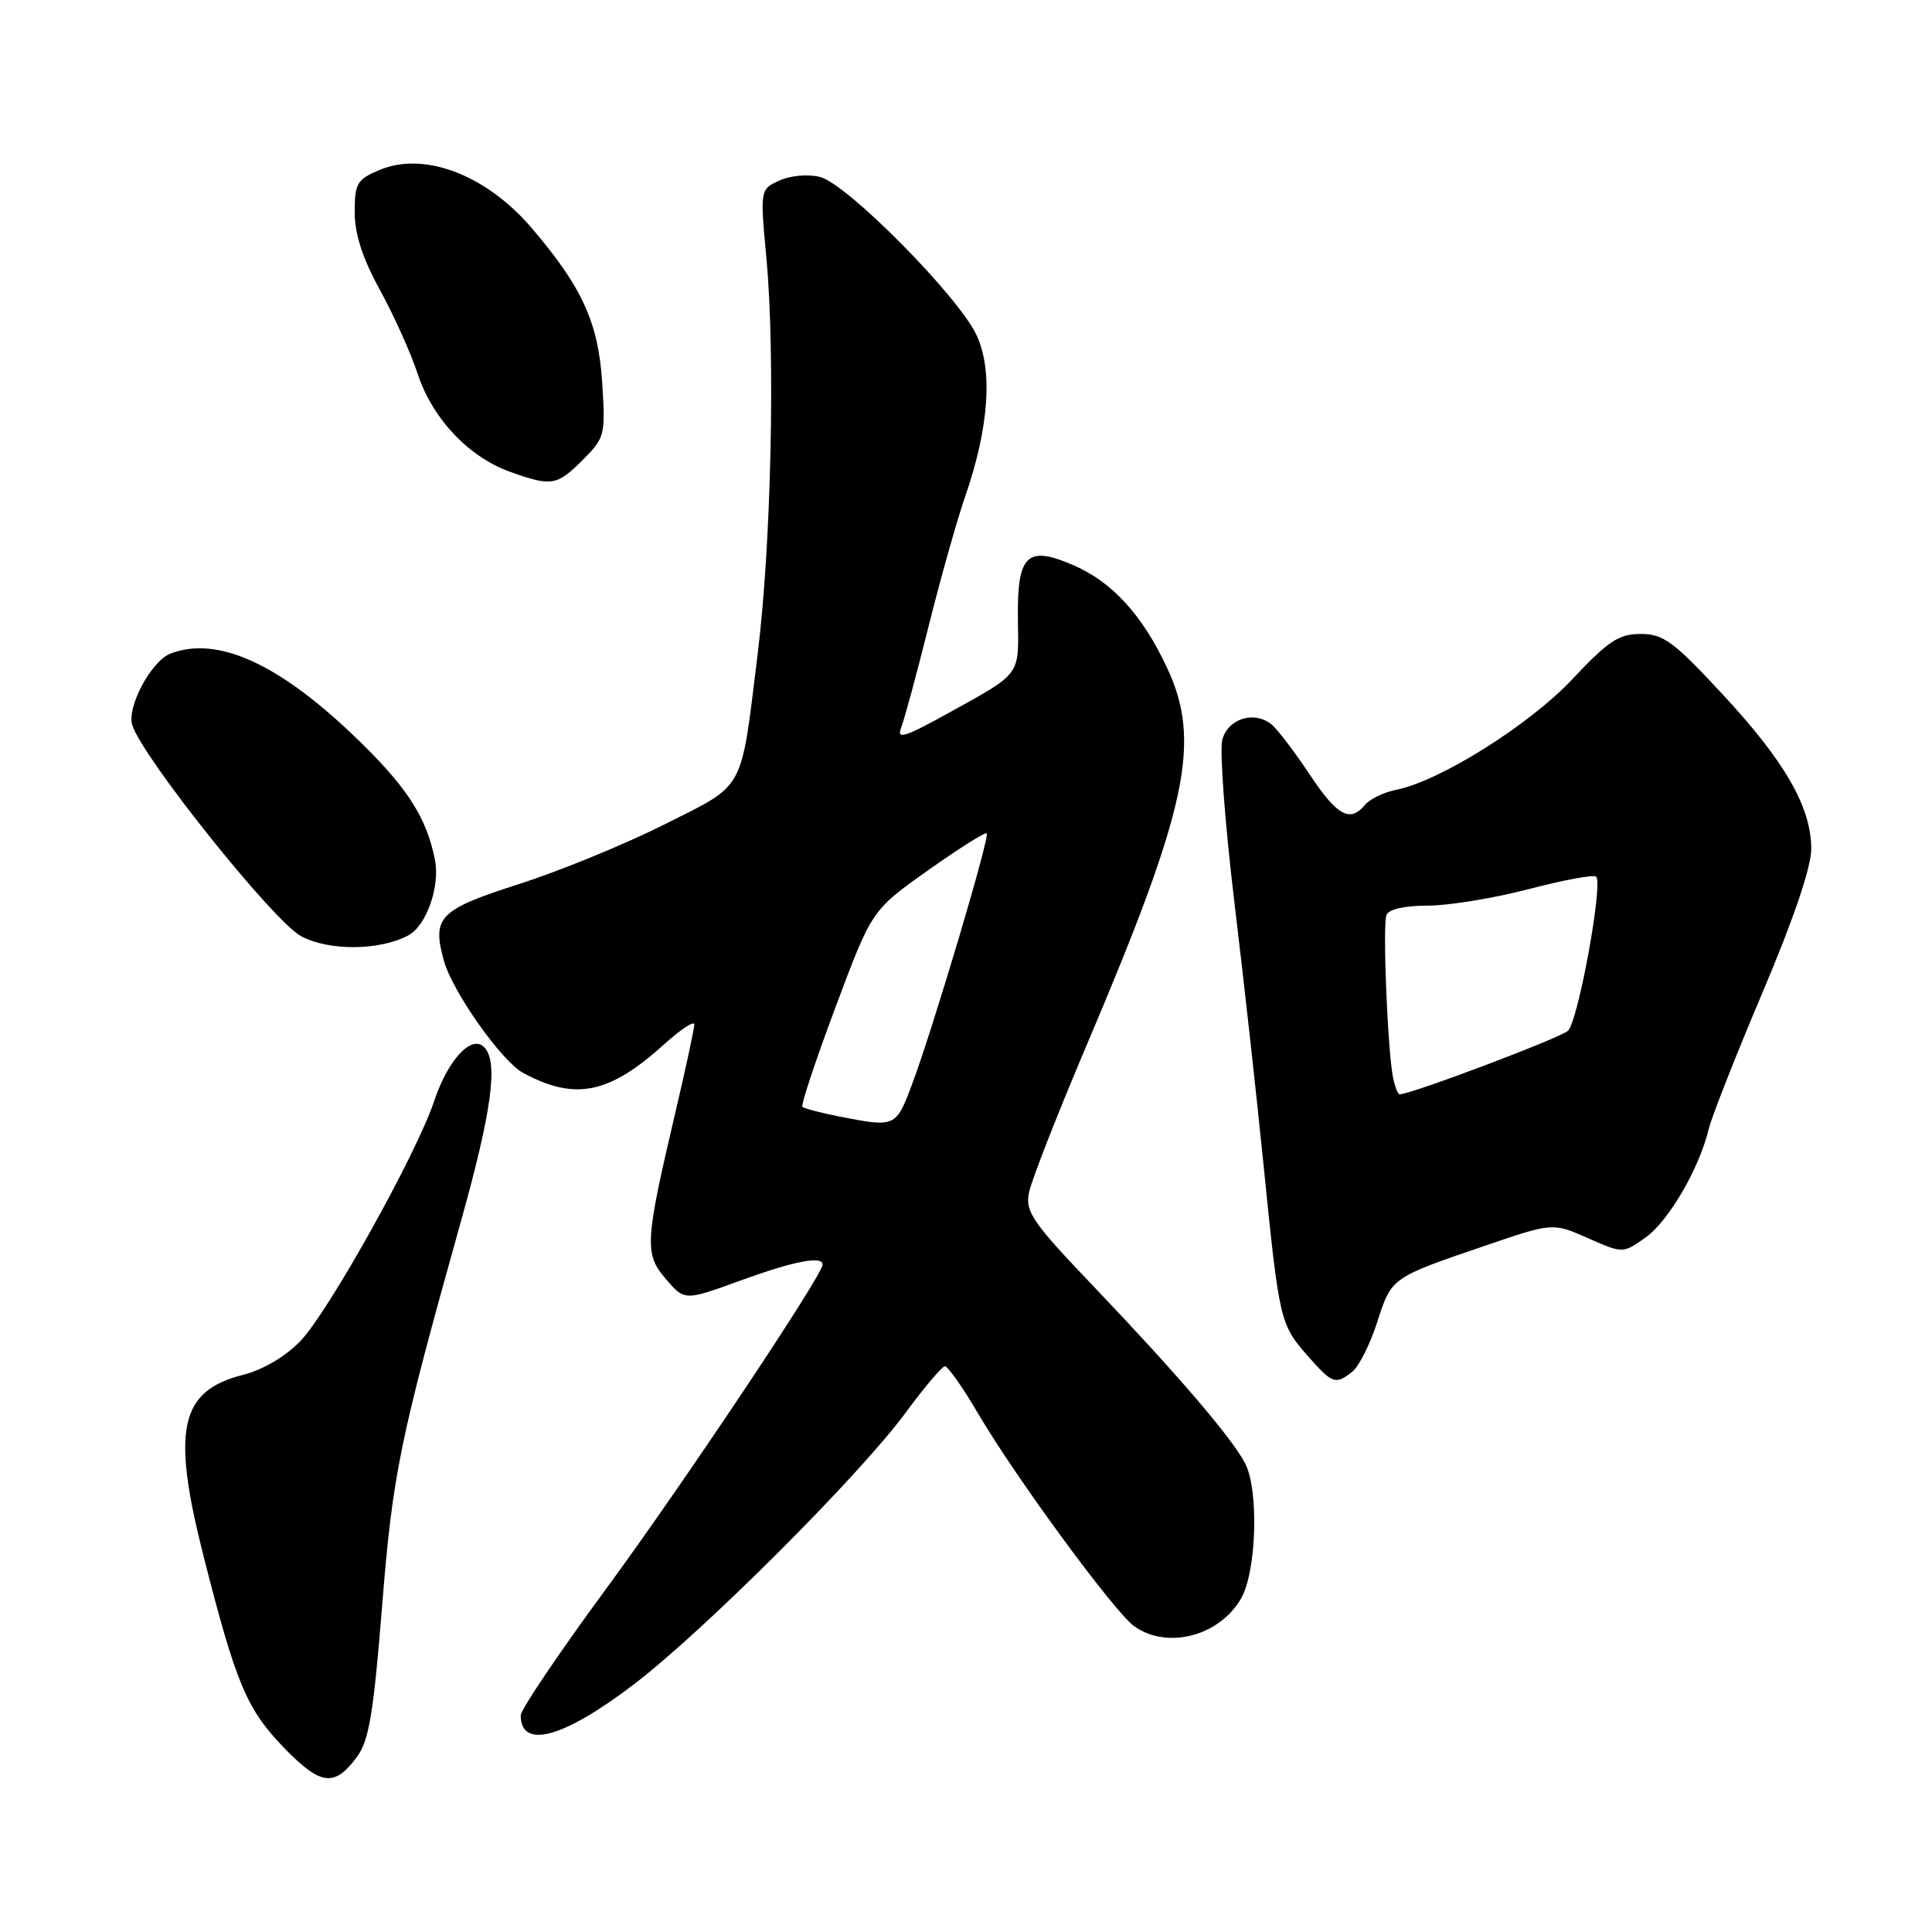 <?xml version="1.0" encoding="UTF-8" standalone="no"?>
<!DOCTYPE svg PUBLIC "-//W3C//DTD SVG 1.1//EN" "http://www.w3.org/Graphics/SVG/1.1/DTD/svg11.dtd" >
<svg xmlns="http://www.w3.org/2000/svg" xmlns:xlink="http://www.w3.org/1999/xlink" version="1.1" viewBox="0 0 256 256">
 <g >
 <path fill="currentColor"
d=" M 47.26 232.85 C 48.89 230.68 49.48 227.16 50.62 212.95 C 52.03 195.31 52.92 190.98 61.03 162.00 C 65.20 147.11 66.06 140.66 64.14 138.74 C 62.47 137.07 59.35 140.44 57.54 145.87 C 55.20 152.90 43.49 173.89 39.79 177.71 C 37.81 179.76 34.81 181.52 32.19 182.18 C 23.83 184.29 22.71 189.40 26.95 206.11 C 31.29 223.19 32.68 226.48 37.69 231.65 C 42.50 236.59 44.31 236.82 47.26 232.85 Z  M 83.93 223.23 C 93.16 216.21 113.89 195.50 120.00 187.19 C 122.47 183.83 124.82 181.06 125.20 181.04 C 125.59 181.02 127.55 183.80 129.56 187.23 C 134.56 195.76 147.72 213.69 150.32 215.51 C 154.69 218.57 161.49 216.82 164.41 211.88 C 166.50 208.35 166.84 197.47 164.98 193.89 C 163.22 190.52 156.06 182.16 145.14 170.70 C 136.77 161.94 135.83 160.58 136.35 158.01 C 136.66 156.44 140.13 147.57 144.06 138.32 C 157.39 106.91 159.22 98.29 154.65 88.50 C 151.35 81.45 147.35 77.08 142.14 74.85 C 136.02 72.22 134.74 73.52 134.88 82.29 C 134.99 89.60 135.33 89.15 125.57 94.54 C 119.88 97.69 118.78 98.03 119.40 96.44 C 119.82 95.37 121.46 89.33 123.04 83.00 C 124.62 76.67 126.81 68.90 127.91 65.73 C 131.05 56.64 131.58 49.04 129.39 44.39 C 126.95 39.21 112.24 24.35 108.66 23.45 C 107.06 23.05 104.74 23.25 103.28 23.92 C 100.71 25.09 100.71 25.09 101.56 34.30 C 102.74 47.07 102.19 72.16 100.40 86.60 C 98.11 105.20 98.88 103.79 87.98 109.27 C 82.77 111.89 74.12 115.43 68.78 117.14 C 58.19 120.53 57.22 121.51 58.81 127.28 C 59.95 131.41 66.48 140.65 69.34 142.18 C 76.25 145.88 80.71 144.97 88.06 138.33 C 90.23 136.37 92.00 135.21 92.00 135.75 C 92.00 136.30 90.85 141.64 89.44 147.62 C 85.45 164.62 85.36 166.15 88.25 169.50 C 90.72 172.37 90.72 172.37 98.11 169.68 C 105.20 167.10 109.00 166.36 109.00 167.57 C 109.00 168.96 90.33 196.92 80.18 210.71 C 74.03 219.08 69.00 226.54 69.00 227.29 C 69.00 231.84 74.65 230.31 83.93 223.23 Z  M 179.20 181.75 C 180.06 181.06 181.54 178.13 182.47 175.24 C 184.40 169.26 184.31 169.32 196.62 165.12 C 205.74 162.00 205.74 162.00 210.39 164.05 C 215.04 166.11 215.04 166.11 218.05 163.97 C 221.11 161.79 225.15 154.85 226.42 149.59 C 226.80 147.98 230.02 139.83 233.56 131.47 C 237.66 121.80 240.00 114.89 240.00 112.49 C 240.00 106.95 236.52 100.90 228.21 91.95 C 221.76 85.00 220.40 84.00 217.40 84.00 C 214.50 84.00 213.10 84.93 208.36 89.98 C 202.64 96.06 190.84 103.48 185.02 104.65 C 183.39 104.97 181.53 105.86 180.90 106.62 C 178.88 109.05 177.19 108.13 173.52 102.59 C 171.54 99.62 169.29 96.66 168.52 96.02 C 166.23 94.12 162.71 95.20 161.96 98.03 C 161.59 99.42 162.31 109.10 163.56 119.53 C 164.82 129.96 166.56 145.70 167.44 154.50 C 169.50 174.97 169.62 175.49 173.20 179.57 C 176.55 183.39 176.94 183.53 179.20 181.75 Z  M 54.11 123.94 C 56.50 122.66 58.34 117.43 57.63 113.91 C 56.47 108.11 53.79 104.06 46.59 97.21 C 36.68 87.80 28.69 84.26 22.60 86.60 C 20.04 87.58 16.77 93.70 17.53 96.09 C 18.90 100.40 36.23 122.07 39.88 124.04 C 43.56 126.03 50.30 125.98 54.11 123.94 Z  M 77.21 60.95 C 80.16 57.99 80.24 57.67 79.79 50.66 C 79.28 42.73 77.12 38.01 70.43 30.19 C 64.41 23.16 56.24 20.04 50.32 22.51 C 47.30 23.77 47.00 24.29 47.00 28.12 C 47.00 31.02 48.04 34.23 50.34 38.42 C 52.18 41.76 54.44 46.78 55.36 49.58 C 57.33 55.51 62.12 60.57 67.62 62.53 C 73.10 64.48 73.78 64.37 77.21 60.95 Z  M 111.11 147.92 C 108.70 147.44 106.54 146.88 106.32 146.66 C 106.10 146.44 108.08 140.48 110.72 133.43 C 115.52 120.60 115.52 120.60 122.96 115.33 C 127.05 112.43 130.56 110.22 130.75 110.42 C 131.19 110.86 123.66 136.15 120.89 143.57 C 118.70 149.41 118.70 149.41 111.11 147.92 Z  M 184.58 142.75 C 183.87 139.23 183.19 122.64 183.71 121.25 C 183.99 120.48 186.08 120.00 189.19 120.00 C 191.96 120.00 197.98 119.01 202.58 117.81 C 207.18 116.60 211.20 115.86 211.50 116.17 C 212.44 117.11 209.11 135.32 207.77 136.58 C 206.74 137.54 186.98 145.00 185.46 145.00 C 185.23 145.00 184.83 143.99 184.58 142.75 Z "/>
</g>
</svg>